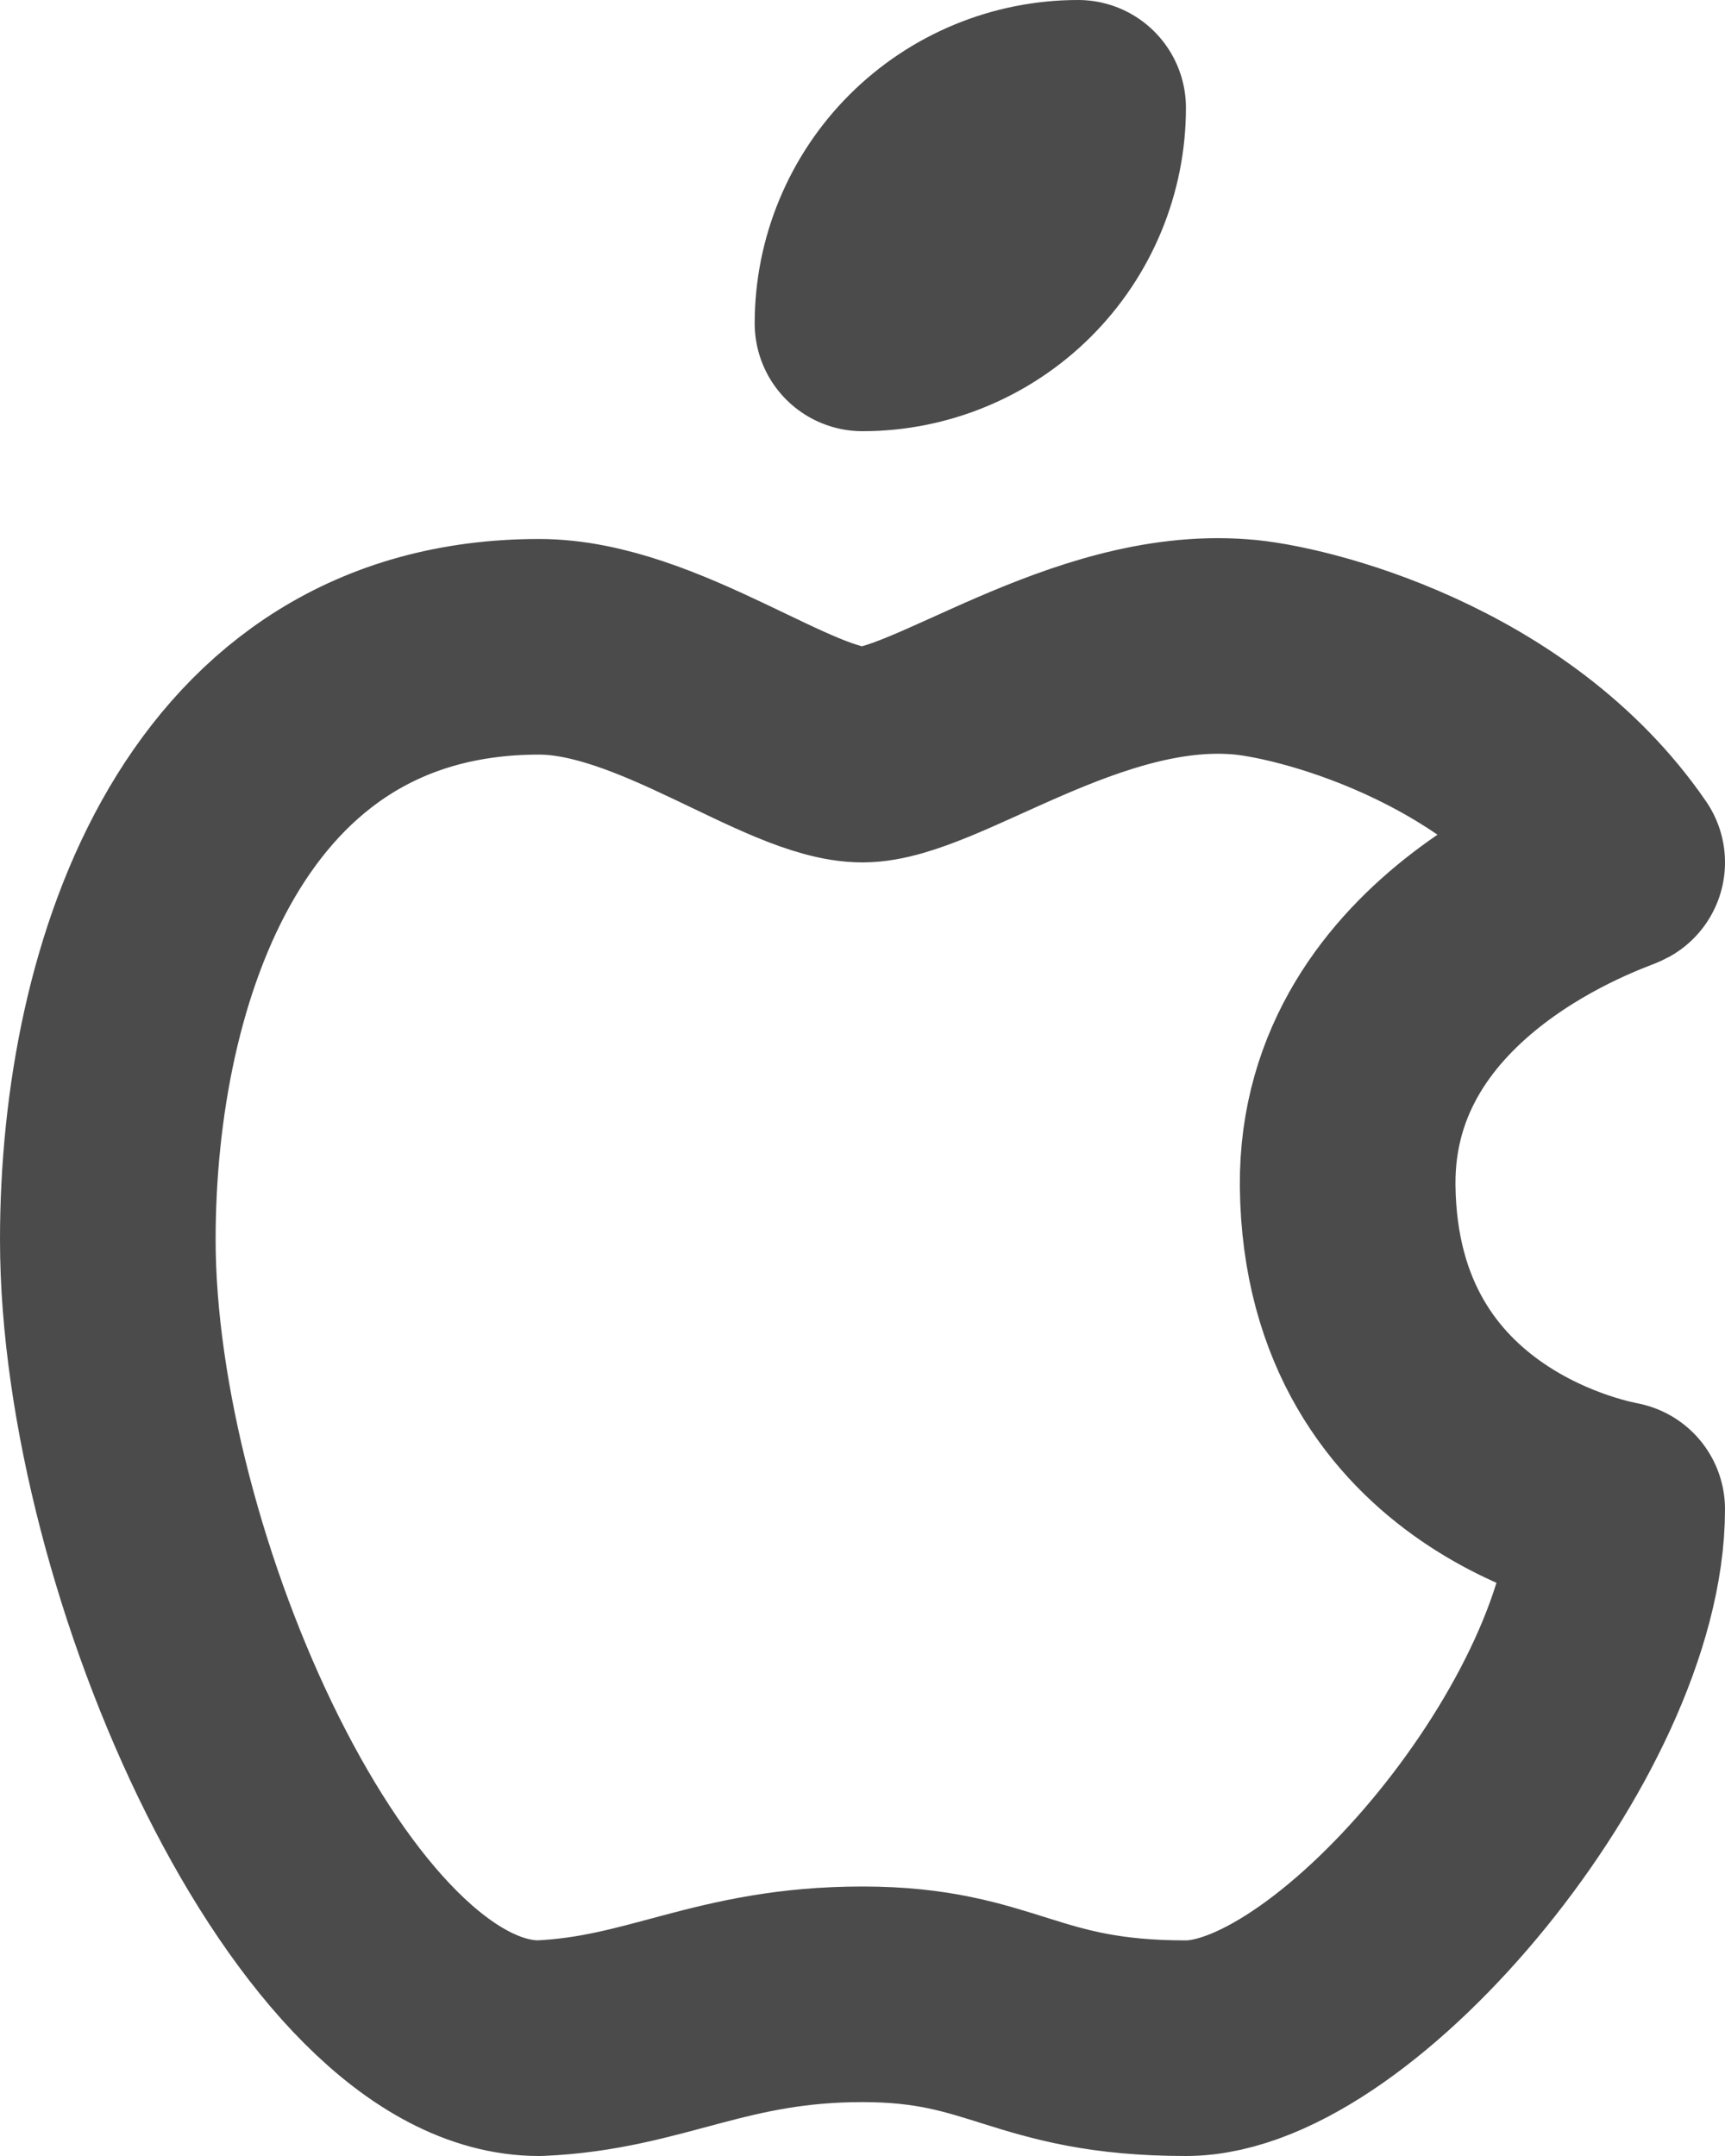 <svg width="16" height="20" viewBox="0 0 16 20" fill="none" xmlns="http://www.w3.org/2000/svg">
<path d="M5 6C2 6 1 9 1 11.5C1 14.5 3 19 5 19C6.088 18.954 6.679 18.5 8 18.5C9.312 18.5 9.5 19 11 19C12.5 19 15 16 15 14C14.972 13.99 12.528 13.597 12.5 11C12.481 8.83 14.916 8.046 15 8C13.977 6.508 12.049 6.037 11.5 6C10.067 5.889 8.67 7 8 7C7.32 7 6.1 6 5 6Z" stroke="#4B4B4B" stroke-width="2" stroke-linecap="round" stroke-linejoin="round"/>
<path d="M8 3C8.53 3 9.039 2.789 9.414 2.414C9.789 2.039 10 1.53 10 1C9.47 1 8.961 1.211 8.586 1.586C8.211 1.961 8 2.47 8 3" stroke="#4B4B4B" stroke-width="2" stroke-linecap="round" stroke-linejoin="round"/>
</svg>
